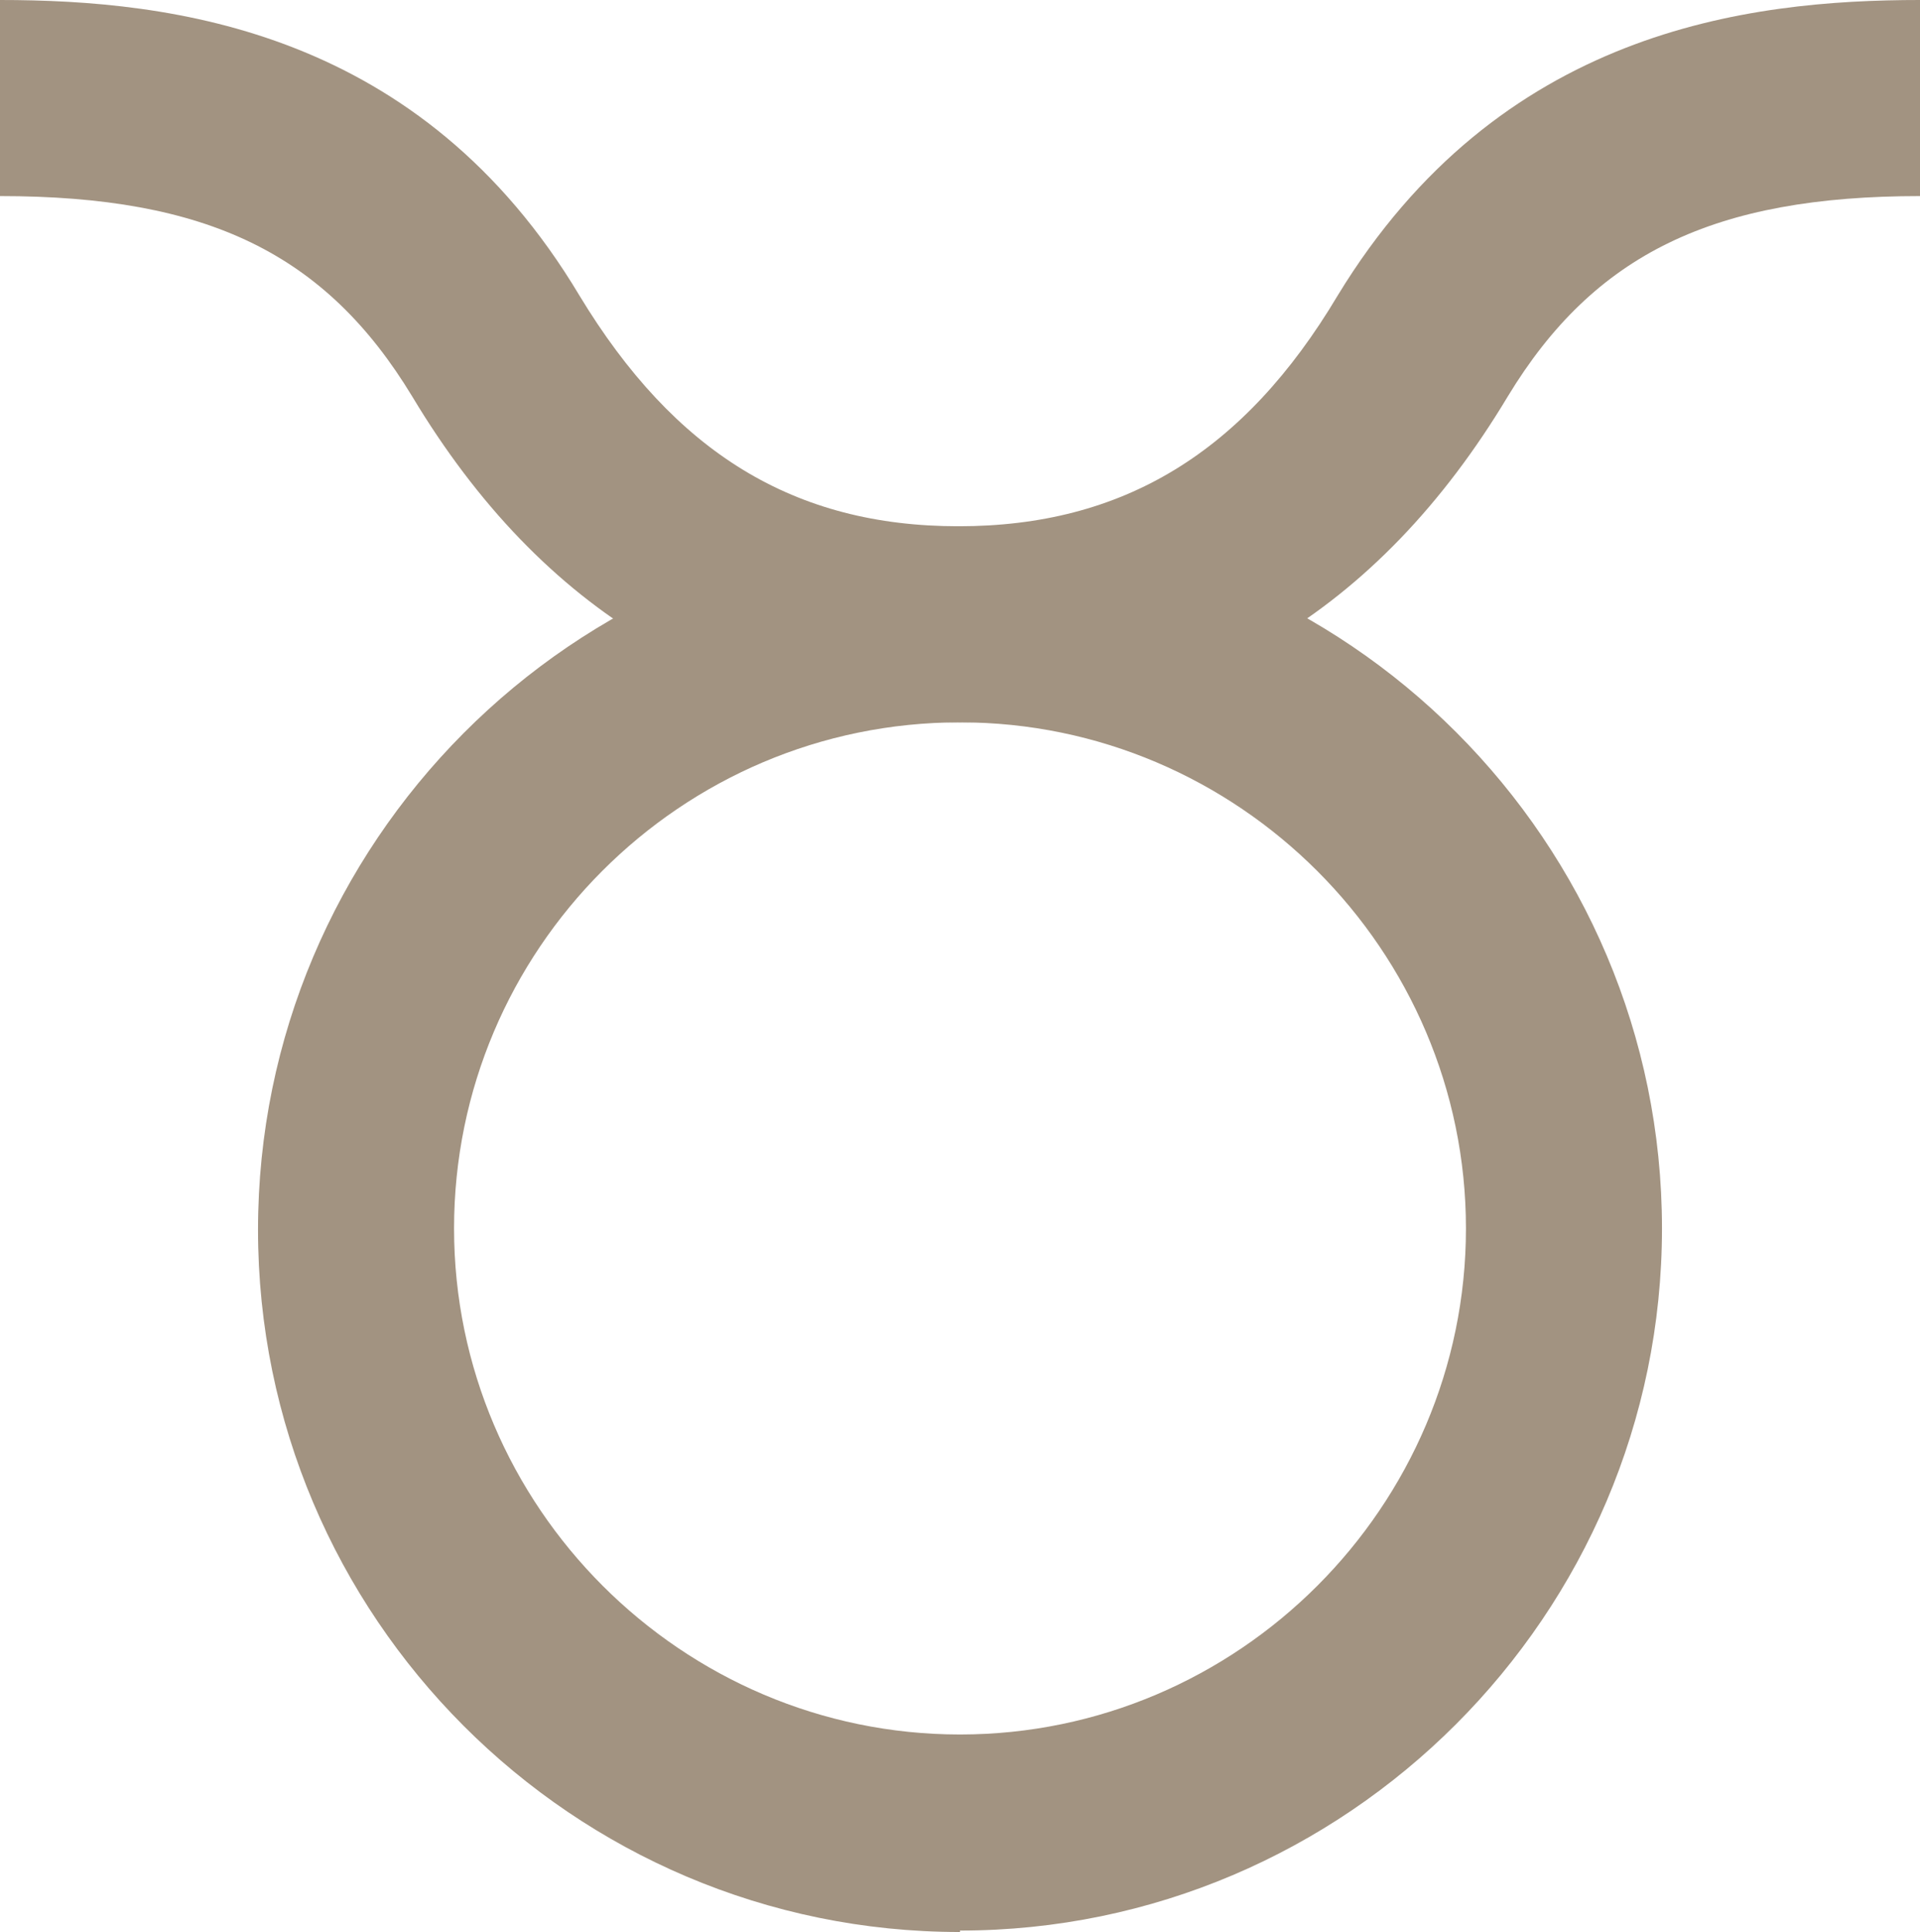 <?xml version="1.0" encoding="UTF-8"?>
<svg id="_レイヤー_2" data-name="レイヤー 2" xmlns="http://www.w3.org/2000/svg" viewBox="0 0 13.32 13.4">
  <defs>
    <style>
      .cls-1 {
        fill: #A29381;
        stroke-width: 0px;
      }
    </style>
  </defs>
  <g id="design">
    <g>
      <path class="cls-1" d="m6.66,13.4c-2.69,0-4.87-2.19-4.87-4.87S3.97,3.65,6.66,3.65s4.87,2.19,4.87,4.87-2.19,4.87-4.87,4.87Zm0-8.39c-1.94,0-3.51,1.58-3.51,3.51s1.58,3.51,3.51,3.51,3.51-1.58,3.51-3.51-1.58-3.51-3.51-3.51Z"/>
      <path class="cls-1" d="m6.66,5.01c-1.62,0-2.9-.76-3.8-2.26-.6-.99-1.42-1.39-2.86-1.39V0c1.2,0,2.92.21,4.02,2.05.66,1.09,1.49,1.6,2.63,1.6s1.98-.51,2.63-1.6C10.4.21,12.12,0,13.32,0v1.36c-1.43,0-2.26.4-2.86,1.39-.9,1.5-2.18,2.26-3.8,2.26Z"/>
    </g>
  </g>
</svg>
